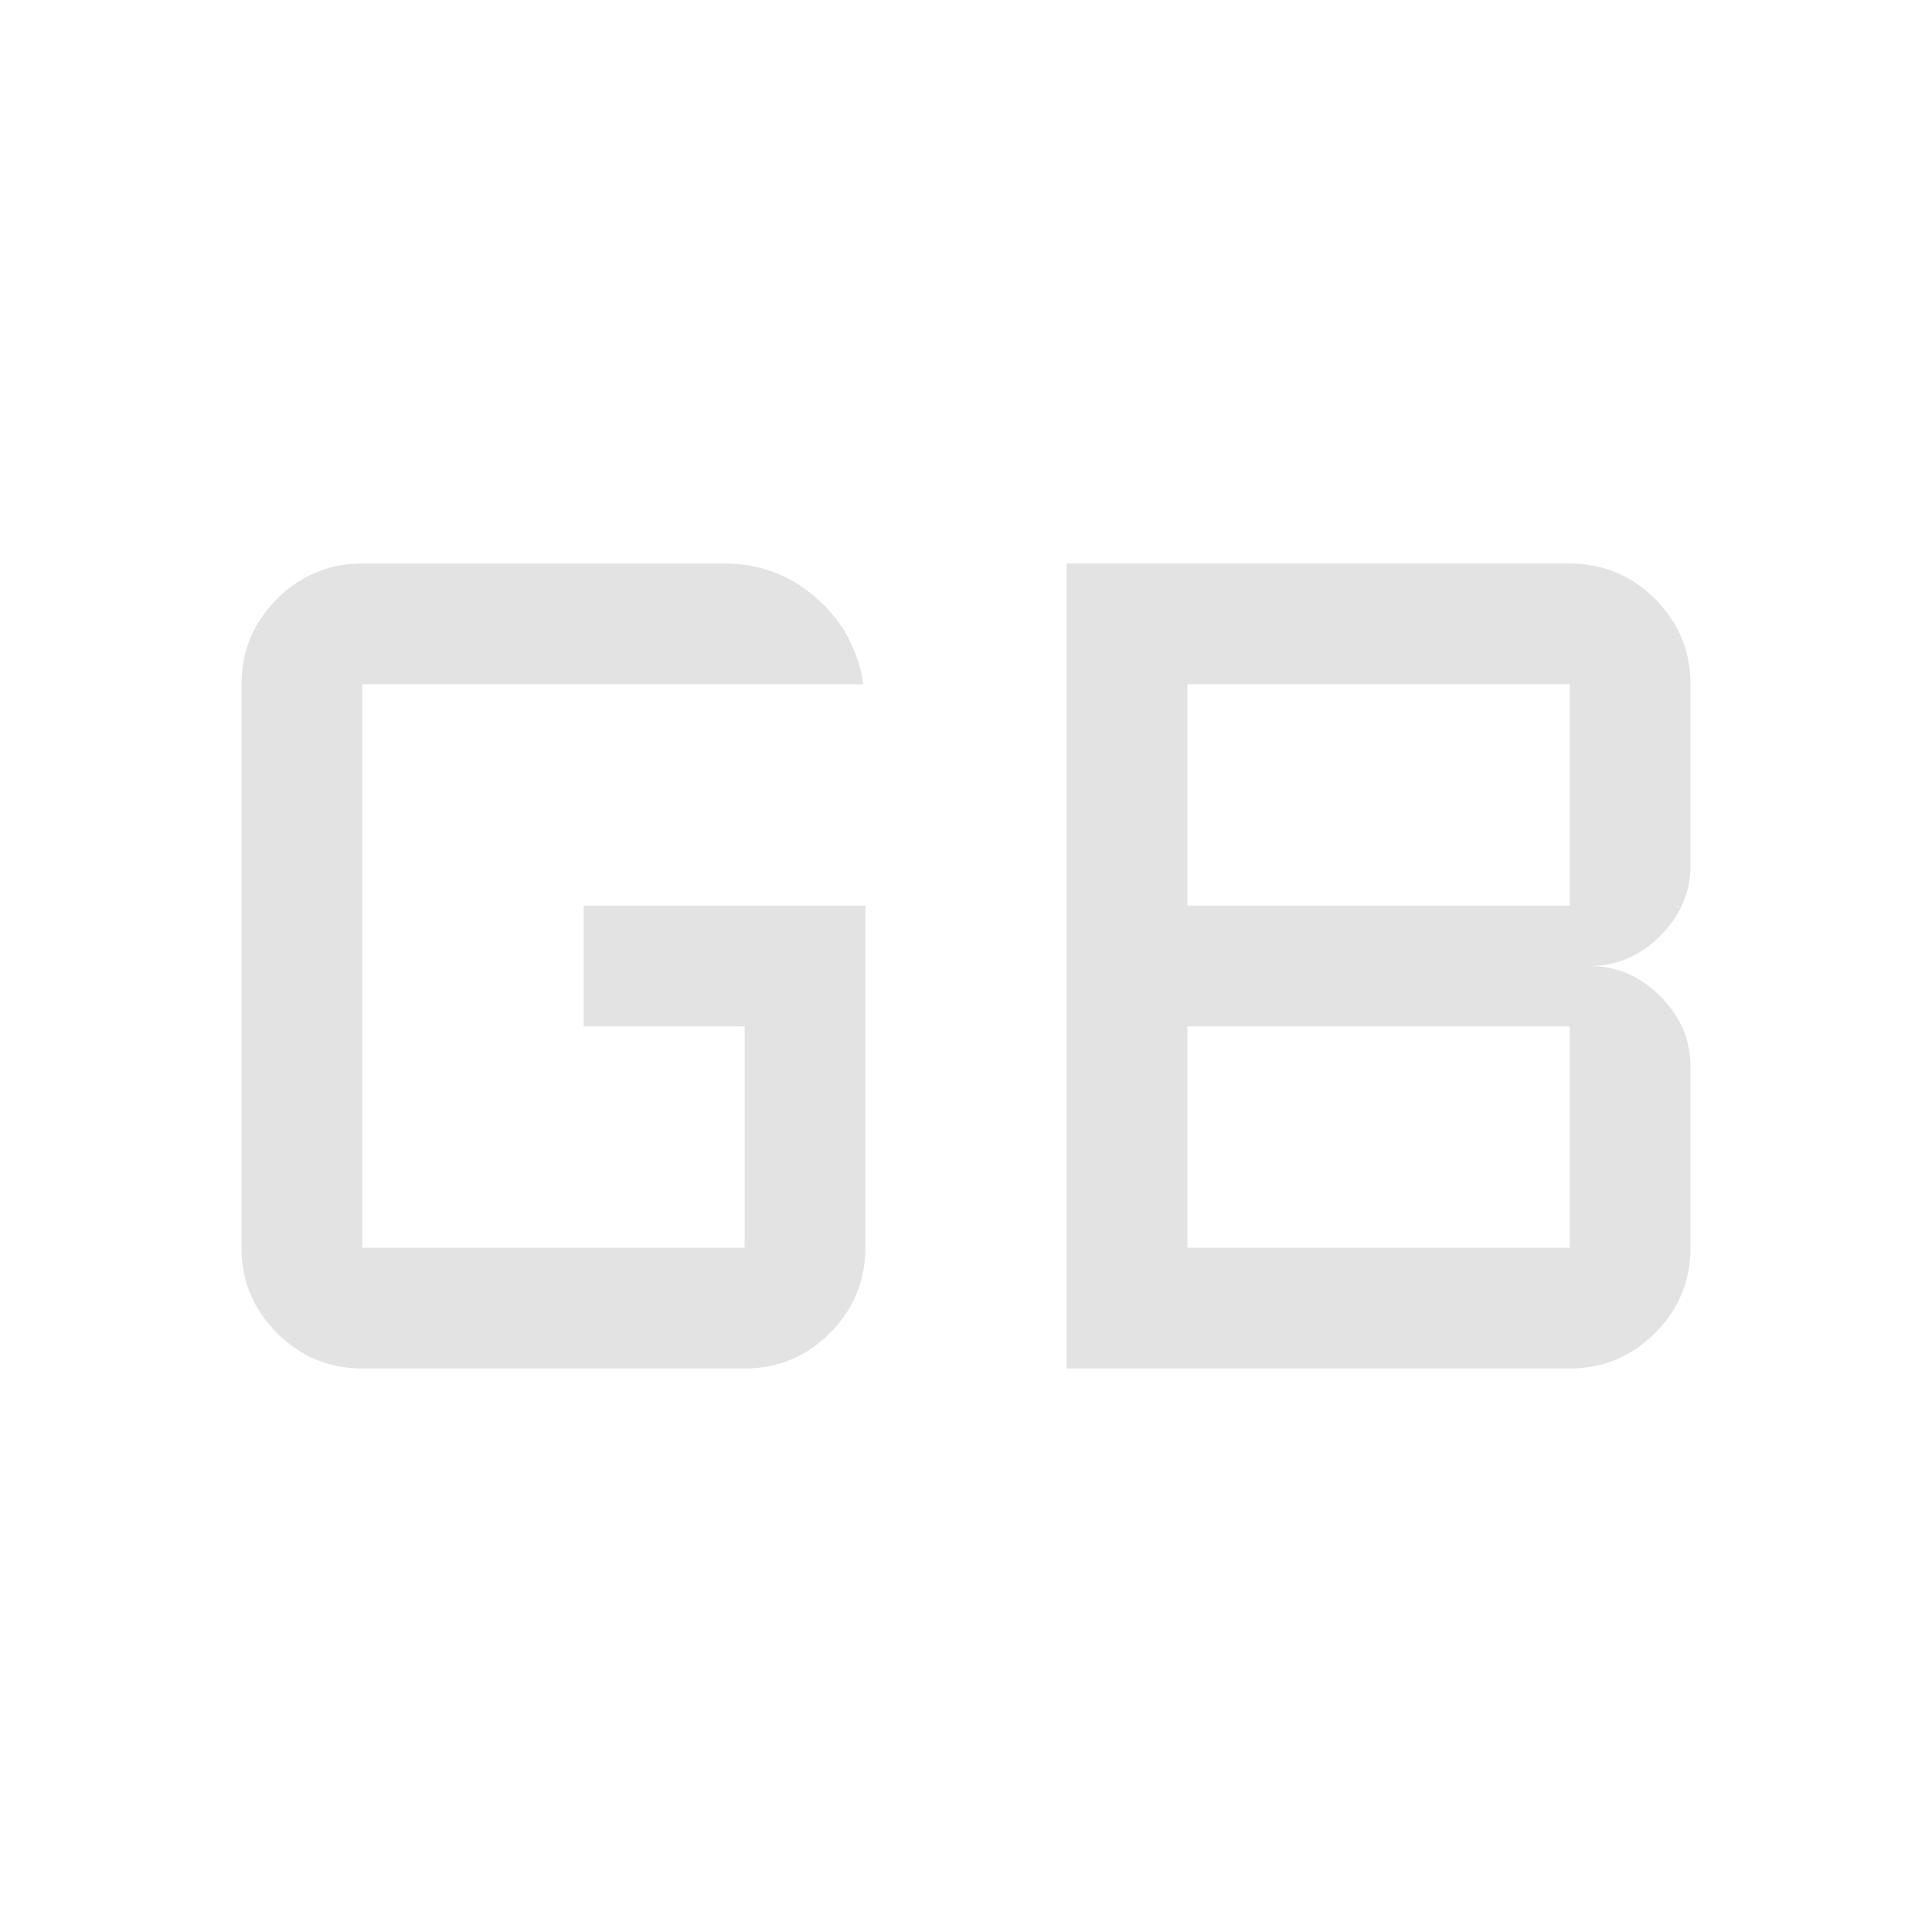 <svg xmlns="http://www.w3.org/2000/svg" height="48px" viewBox="0 -960 960 960" width="48px" fill="#e3e3e3"><path d="M590-340h190v-110H590v110Zm0-170h190v-110H590v110ZM180-280q-24.75 0-42.37-17.63Q120-315.25 120-340v-280q0-24.75 17.63-42.38Q155.25-680 180-680h180q26 0 45.5 17t23.5 43H180v280h190v-110h-80v-60h140v170q0 24.75-17.62 42.37Q394.75-280 370-280H180Zm350 0v-400h250q24.75 0 42.38 17.62Q840-644.75 840-620v90q0 20-15 35t-35 15q20 0 35 15t15 35v90q0 24.75-17.62 42.37Q804.75-280 780-280H530Z"/></svg>